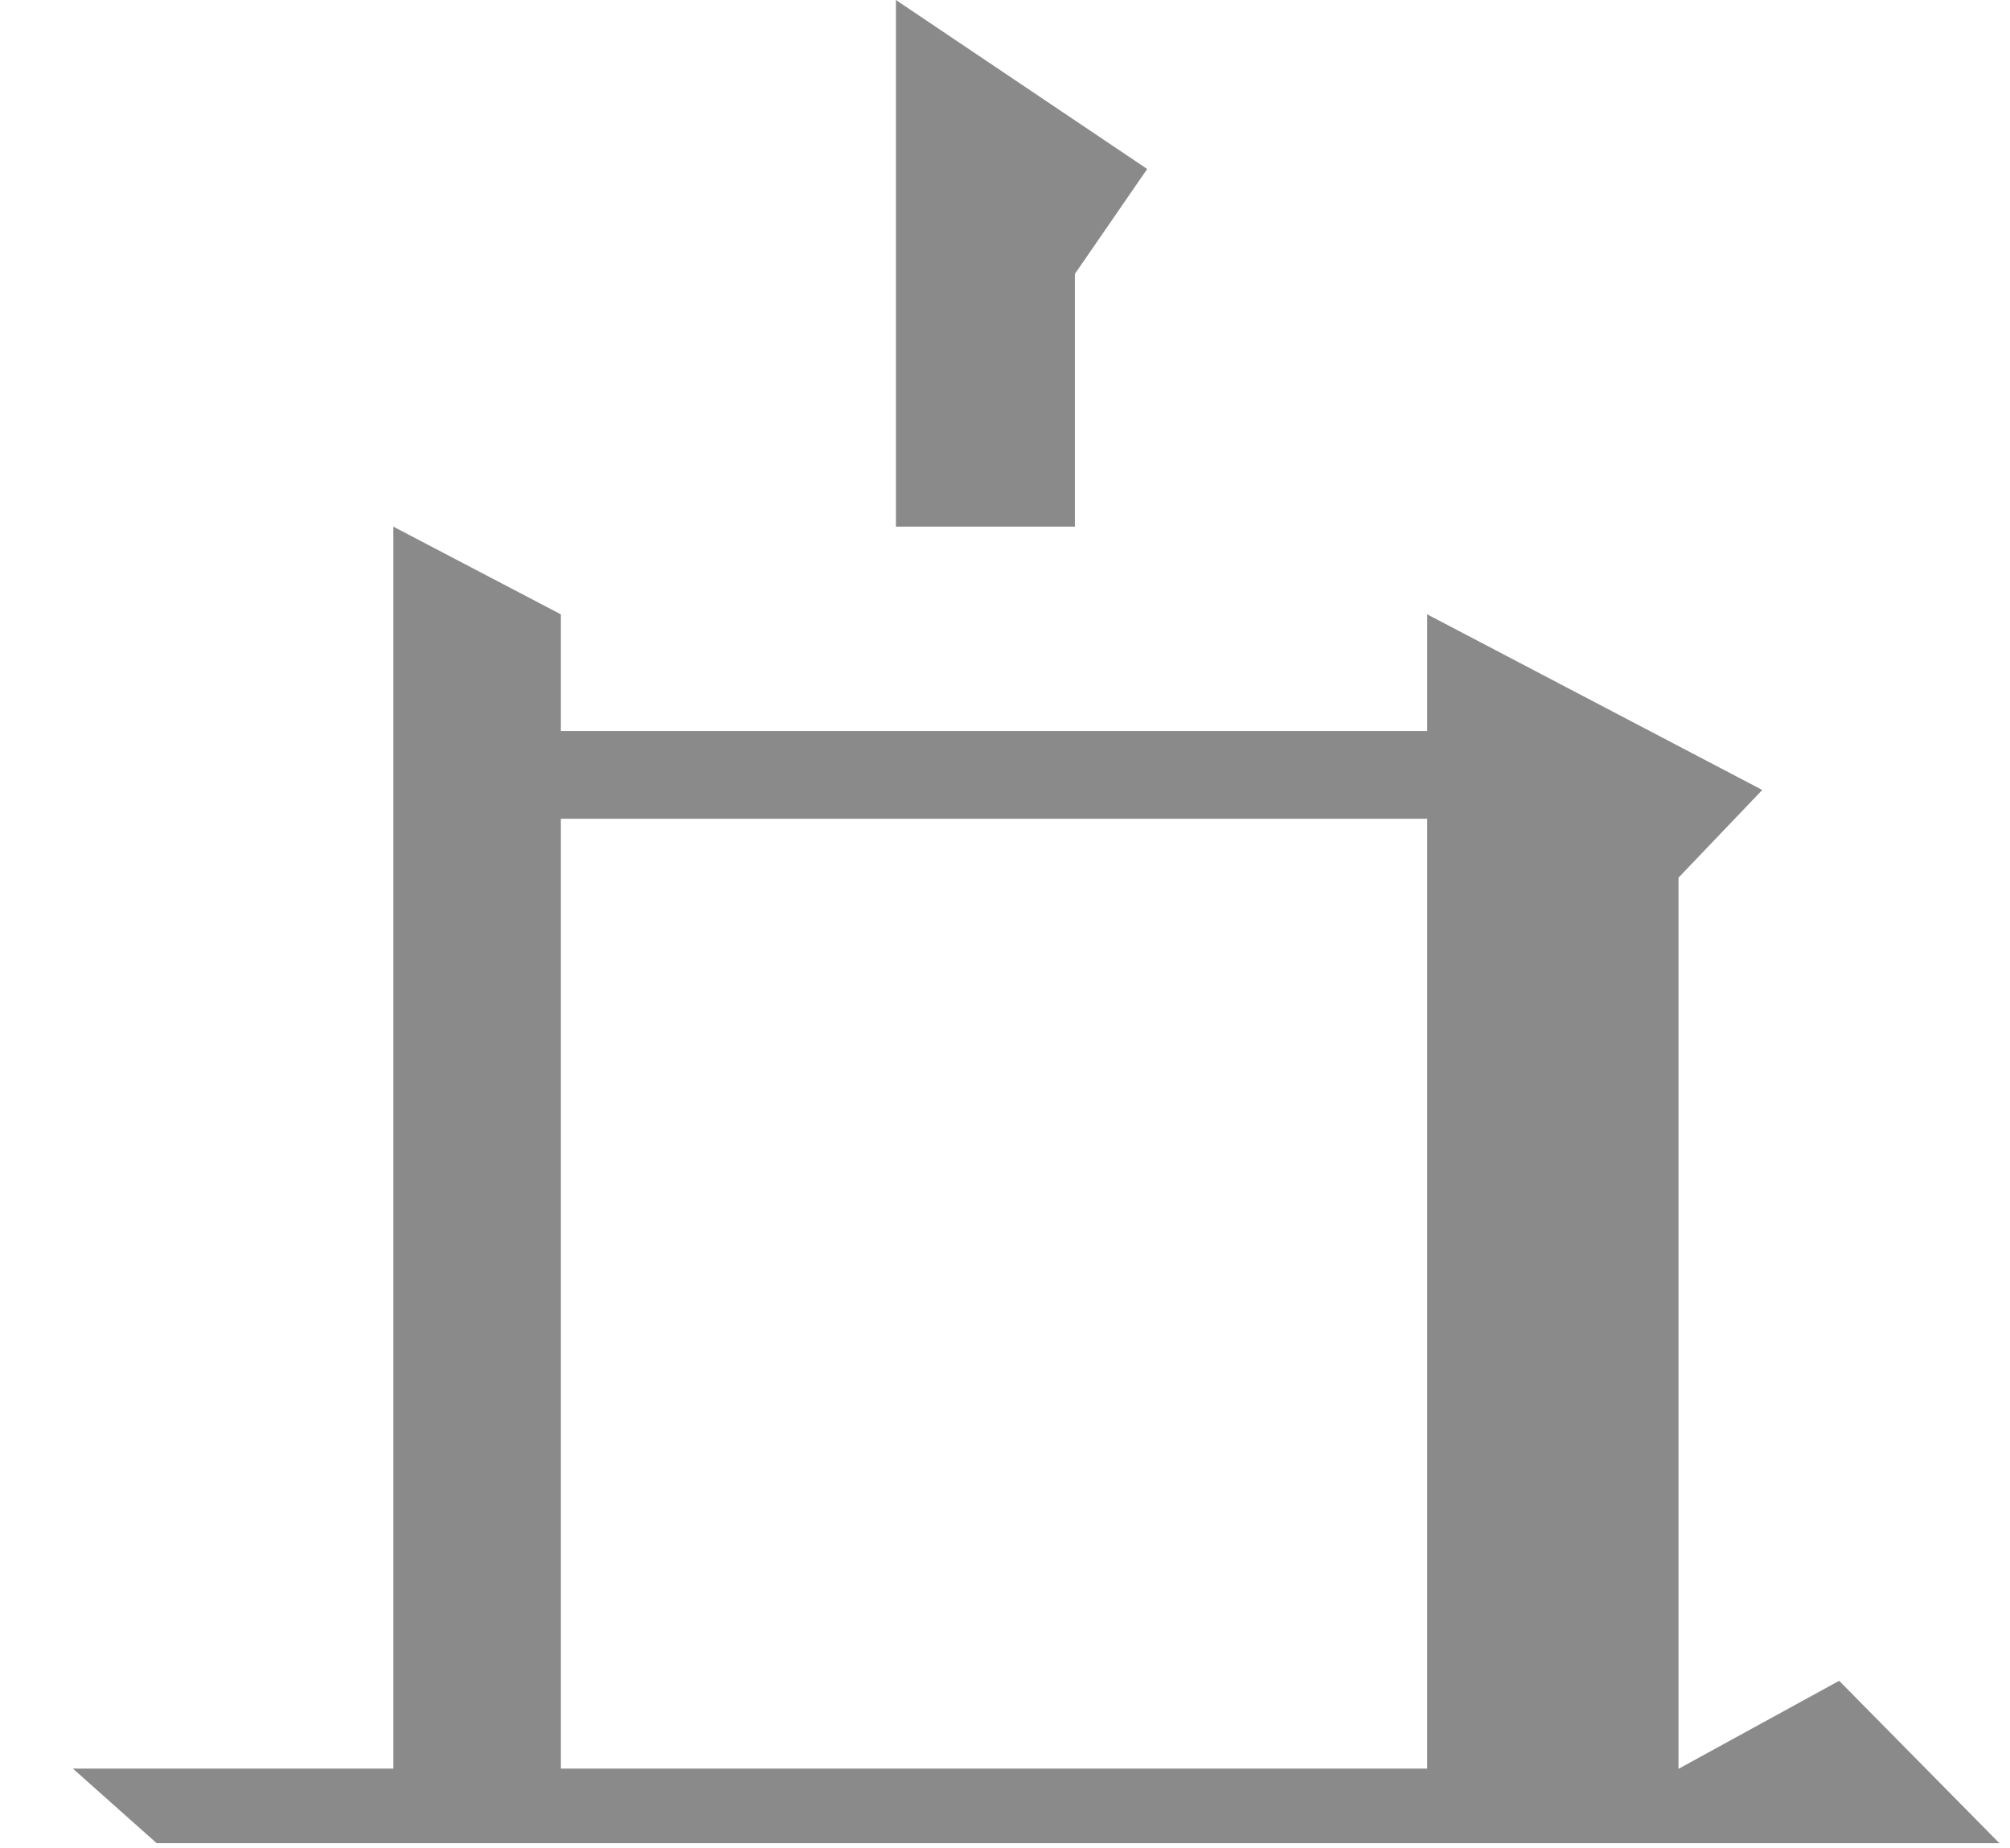 <?xml version="1.0" standalone="no"?><!DOCTYPE svg PUBLIC "-//W3C//DTD SVG 1.1//EN" "http://www.w3.org/Graphics/SVG/1.1/DTD/svg11.dtd"><svg t="1677837242578" class="icon" viewBox="0 0 1114 1024" version="1.1" xmlns="http://www.w3.org/2000/svg" p-id="1381" xmlns:xlink="http://www.w3.org/1999/xlink" width="139.25" height="128"><path d="M218.003 291.815l92.846 48.605v680.887h-92.846zM496.541 0l139.269 93.635-40.063 58.122v140.058h-99.206zM310.849 405.088h480.154V340.42l185.692 97.303-46.423 48.605v534.979h-139.269V453.693H310.849z" fill="#8a8a8a" p-id="1382"></path><path d="M86.811 1021.307l-46.423-41.317h890.116l88.807-48.651 88.807 89.968z" fill="#8a8a8a" p-id="1383"></path></svg>